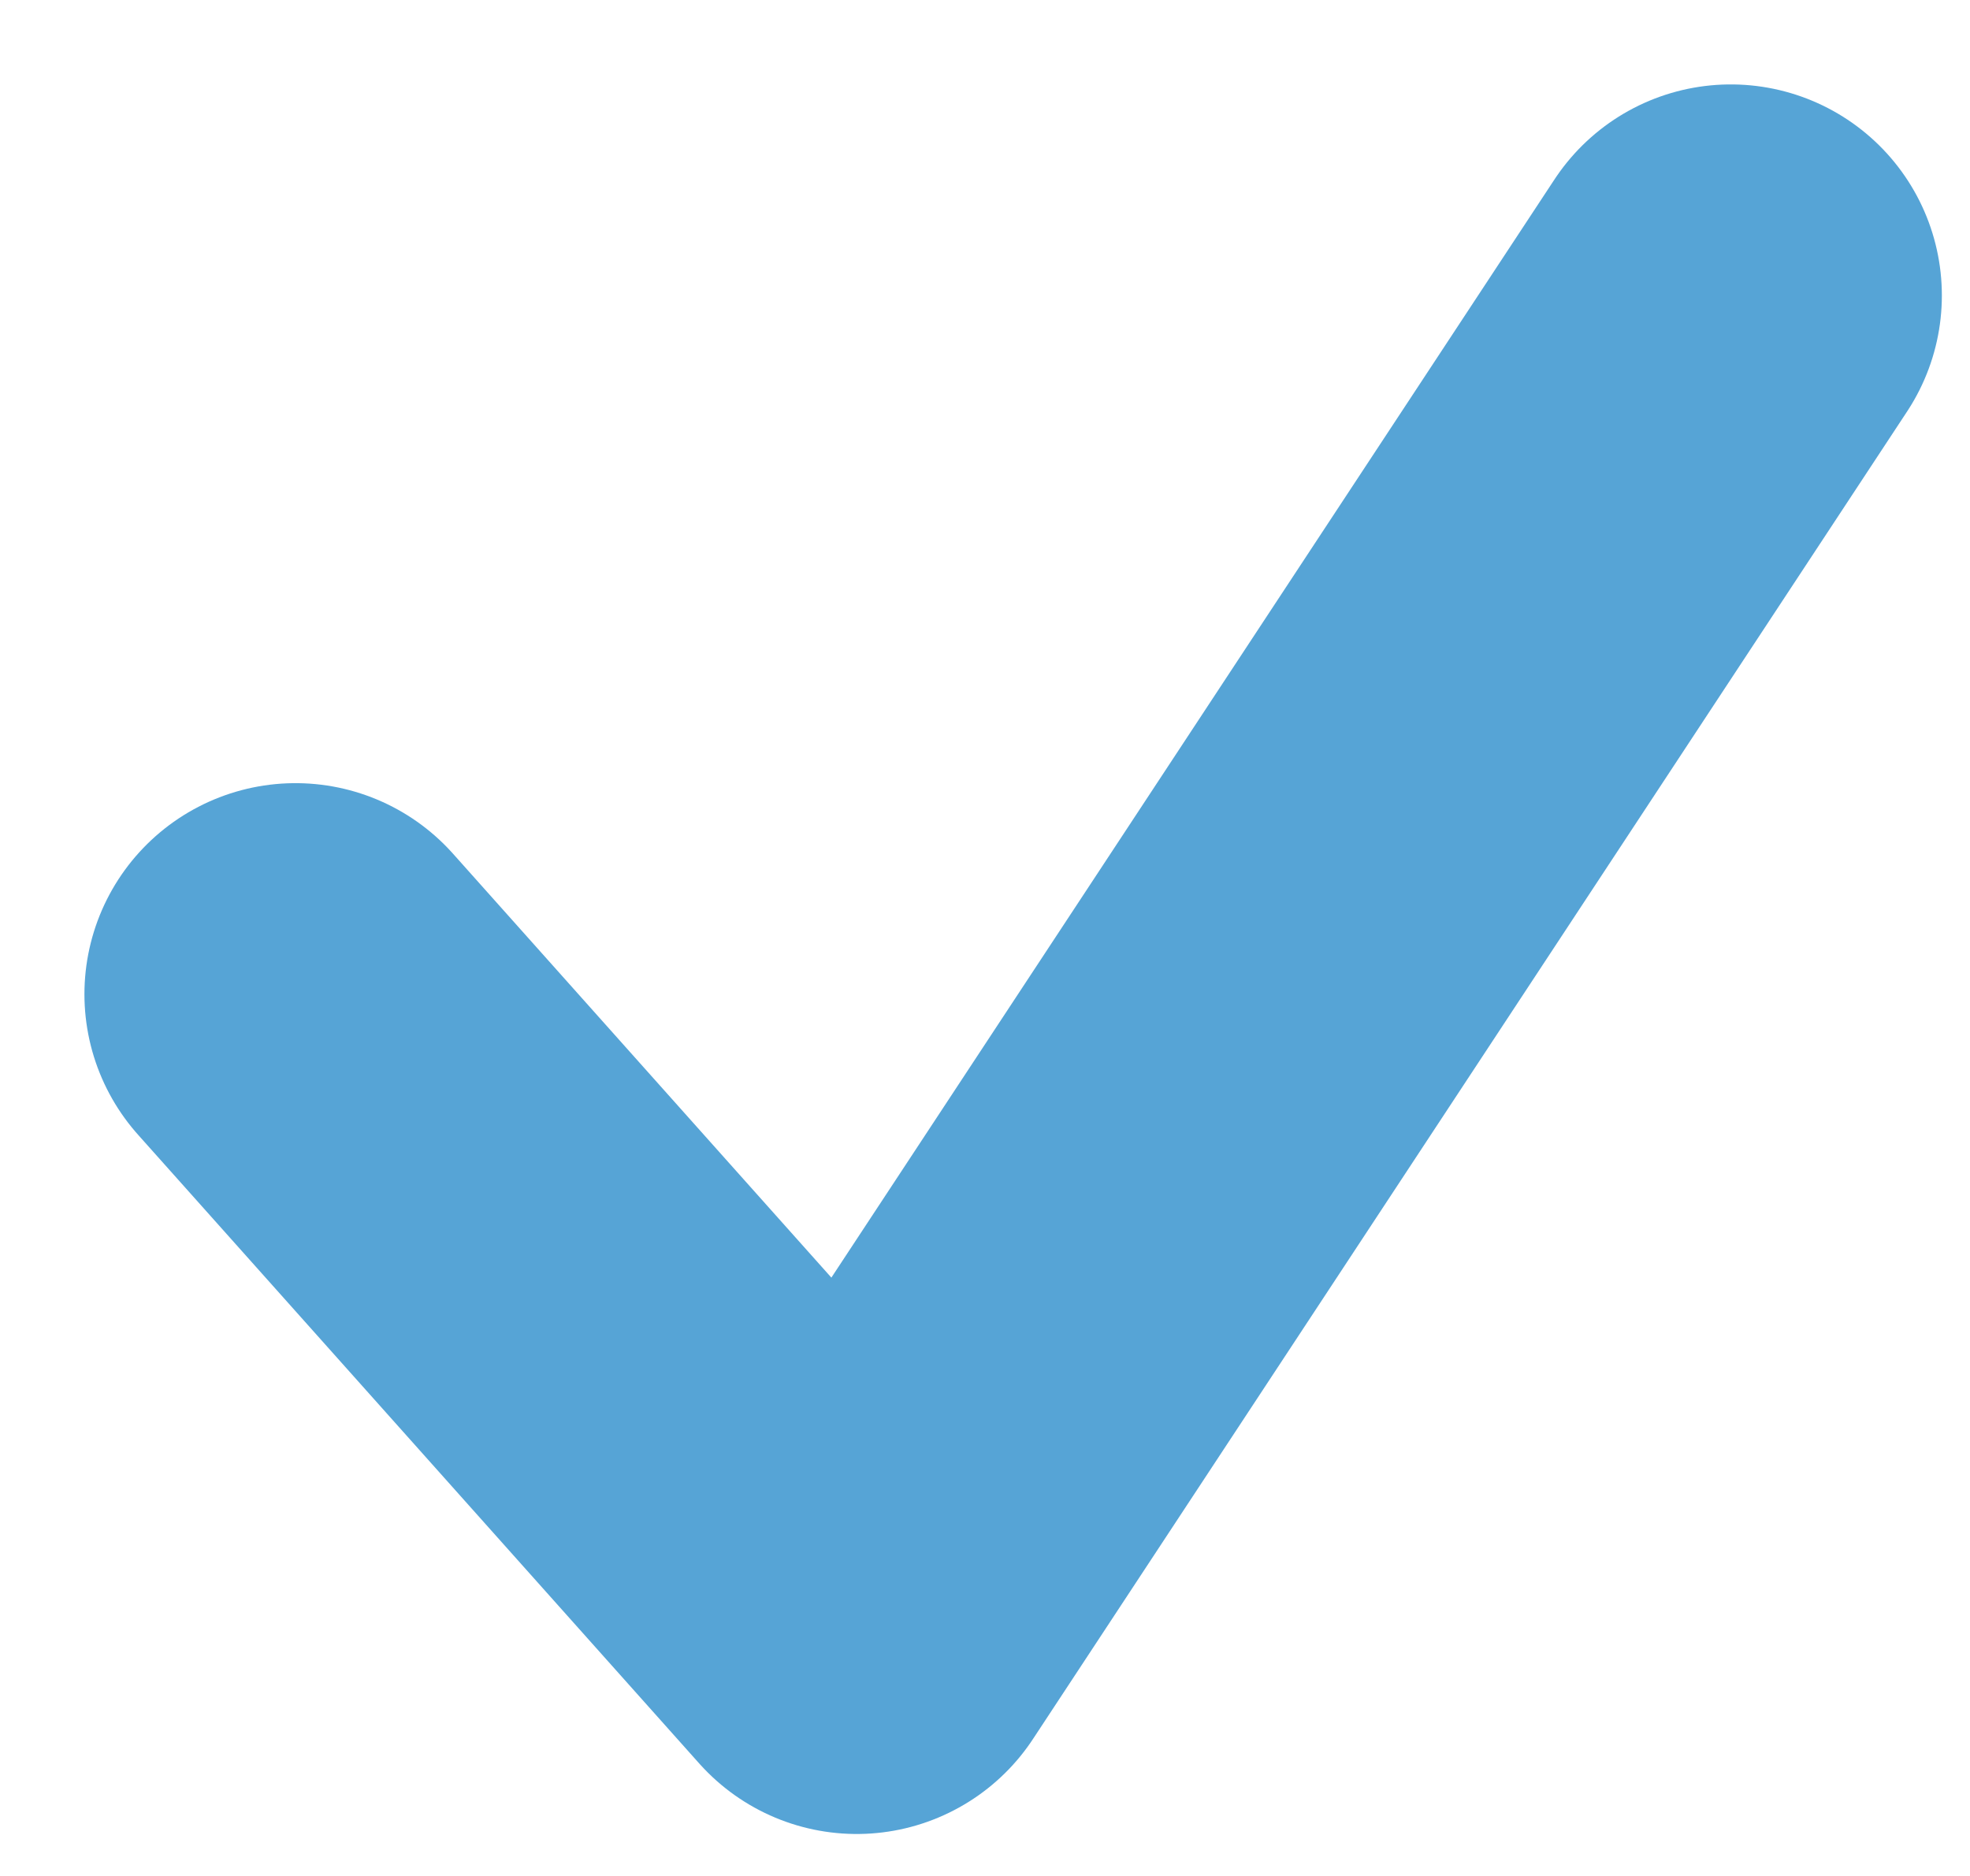 <svg width="21" height="20" xmlns="http://www.w3.org/2000/svg">
  <path d="M2 10.277l6.647 7.448L19 2"
    stroke-width="5"
    stroke="#56A4D6"
    fill="none"
    fill-rule="evenodd"
    stroke-linecap="round"
    stroke-linejoin="round"
  transform="scale(0.9) translate(1.5,1.5)"/>
</svg>
